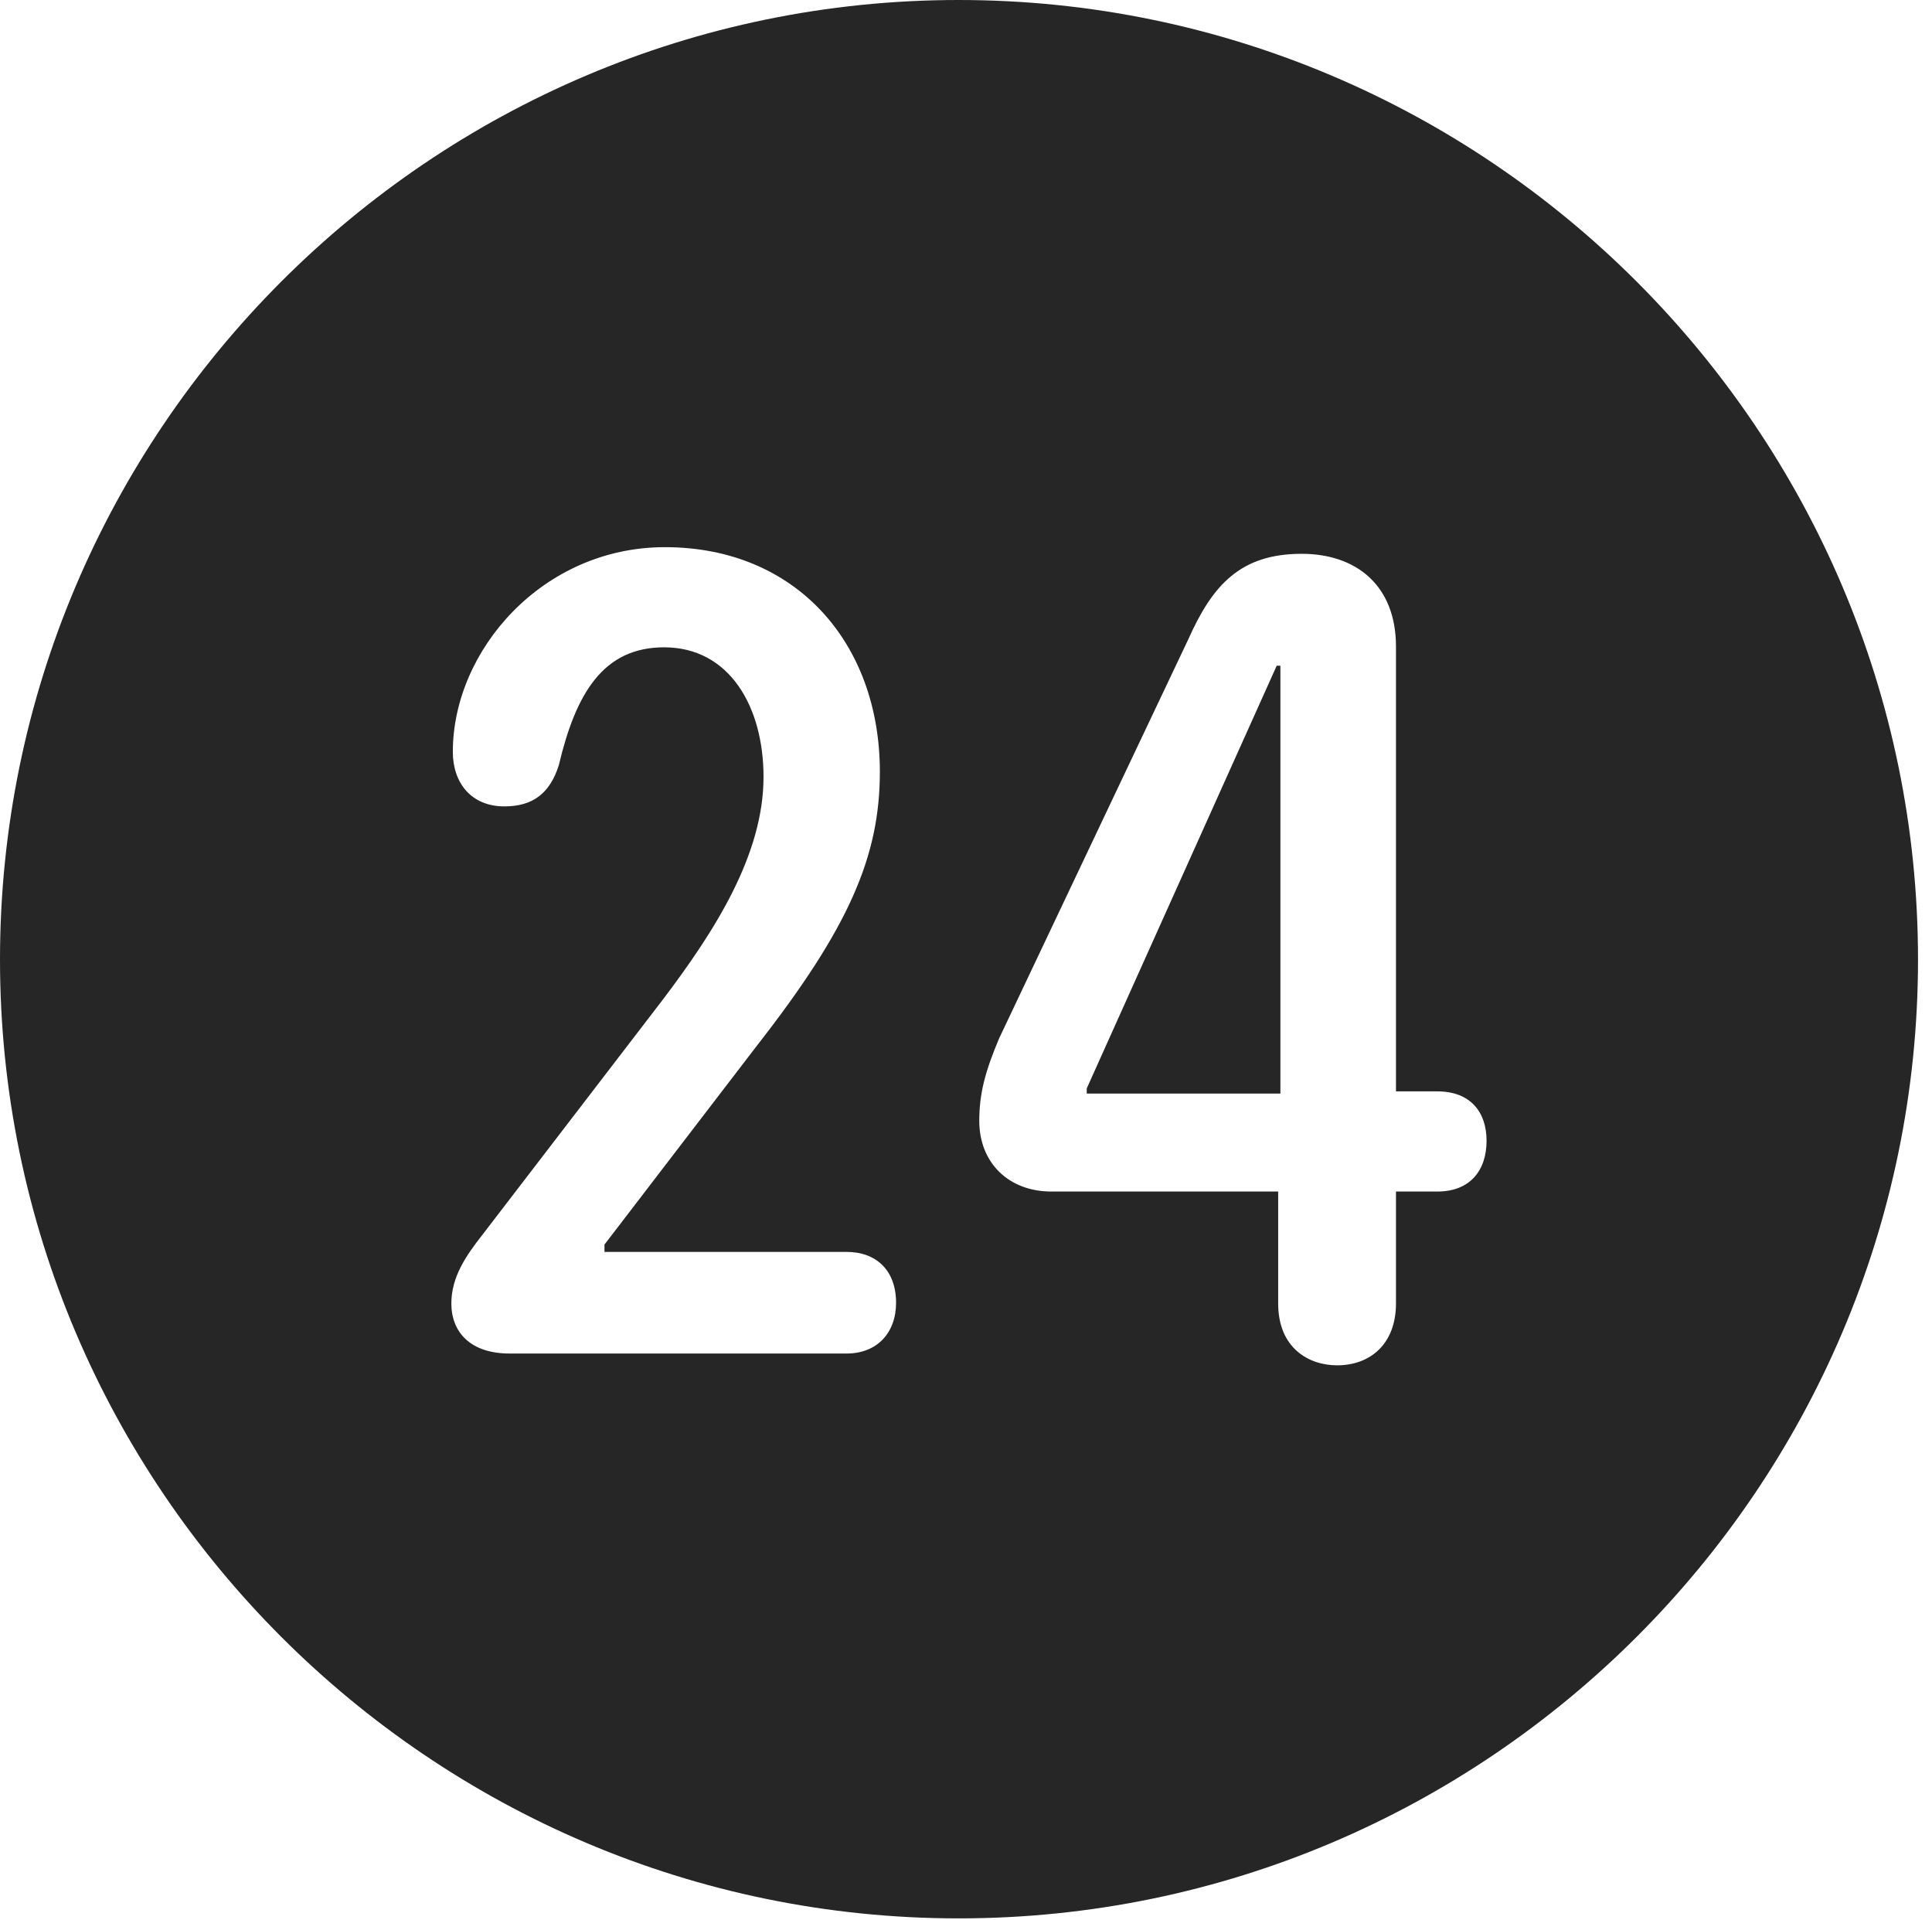 <?xml version="1.0" encoding="UTF-8"?>
<!--Generator: Apple Native CoreSVG 326-->
<!DOCTYPE svg
PUBLIC "-//W3C//DTD SVG 1.1//EN"
       "http://www.w3.org/Graphics/SVG/1.1/DTD/svg11.dtd">
<svg version="1.1" xmlns="http://www.w3.org/2000/svg" xmlns:xlink="http://www.w3.org/1999/xlink" viewBox="0 0 51.25 50.918">
 <g>
  <rect height="50.918" opacity="0" width="51.25" x="0" y="0"/>
  <path d="M50.879 25.449C50.879 39.453 39.453 50.879 25.43 50.879C11.426 50.879 0 39.453 0 25.449C0 11.426 11.426 0 25.43 0C39.453 0 50.879 11.426 50.879 25.449ZM31.523 16.953L26.504 27.539C26.133 28.418 25.977 29.004 25.977 29.727C25.977 30.84 26.758 31.602 27.891 31.602L33.906 31.602L33.906 34.57C33.906 35.762 34.727 36.211 35.469 36.211C36.348 36.211 37.031 35.645 37.031 34.57L37.031 31.602L38.125 31.602C39.004 31.602 39.434 31.035 39.434 30.254C39.434 29.512 39.023 28.945 38.125 28.945L37.031 28.945L37.031 17.148C37.031 15.527 35.977 14.688 34.531 14.688C32.91 14.688 32.168 15.508 31.523 16.953ZM12.012 19.941C12.012 20.762 12.5 21.387 13.379 21.387C14.141 21.387 14.59 21.035 14.824 20.293C15.273 18.398 15.996 17.168 17.617 17.168C19.355 17.168 20.254 18.75 20.254 20.605C20.254 22.656 18.984 24.668 17.559 26.543L12.793 32.754C12.363 33.301 11.973 33.867 11.973 34.57C11.973 35.332 12.48 35.898 13.516 35.898L22.461 35.898C23.262 35.898 23.77 35.352 23.77 34.551C23.77 33.691 23.242 33.203 22.461 33.203L16.035 33.203L16.035 33.008L20.078 27.734C22.52 24.609 23.34 22.715 23.34 20.469C23.34 17.051 21.113 14.512 17.637 14.512C14.395 14.512 12.012 17.246 12.012 19.941ZM33.965 29.004L28.828 29.004L28.828 28.867L33.867 17.656L33.965 17.656Z" fill="black" fill-opacity="0.85"/>
 </g>
</svg>
